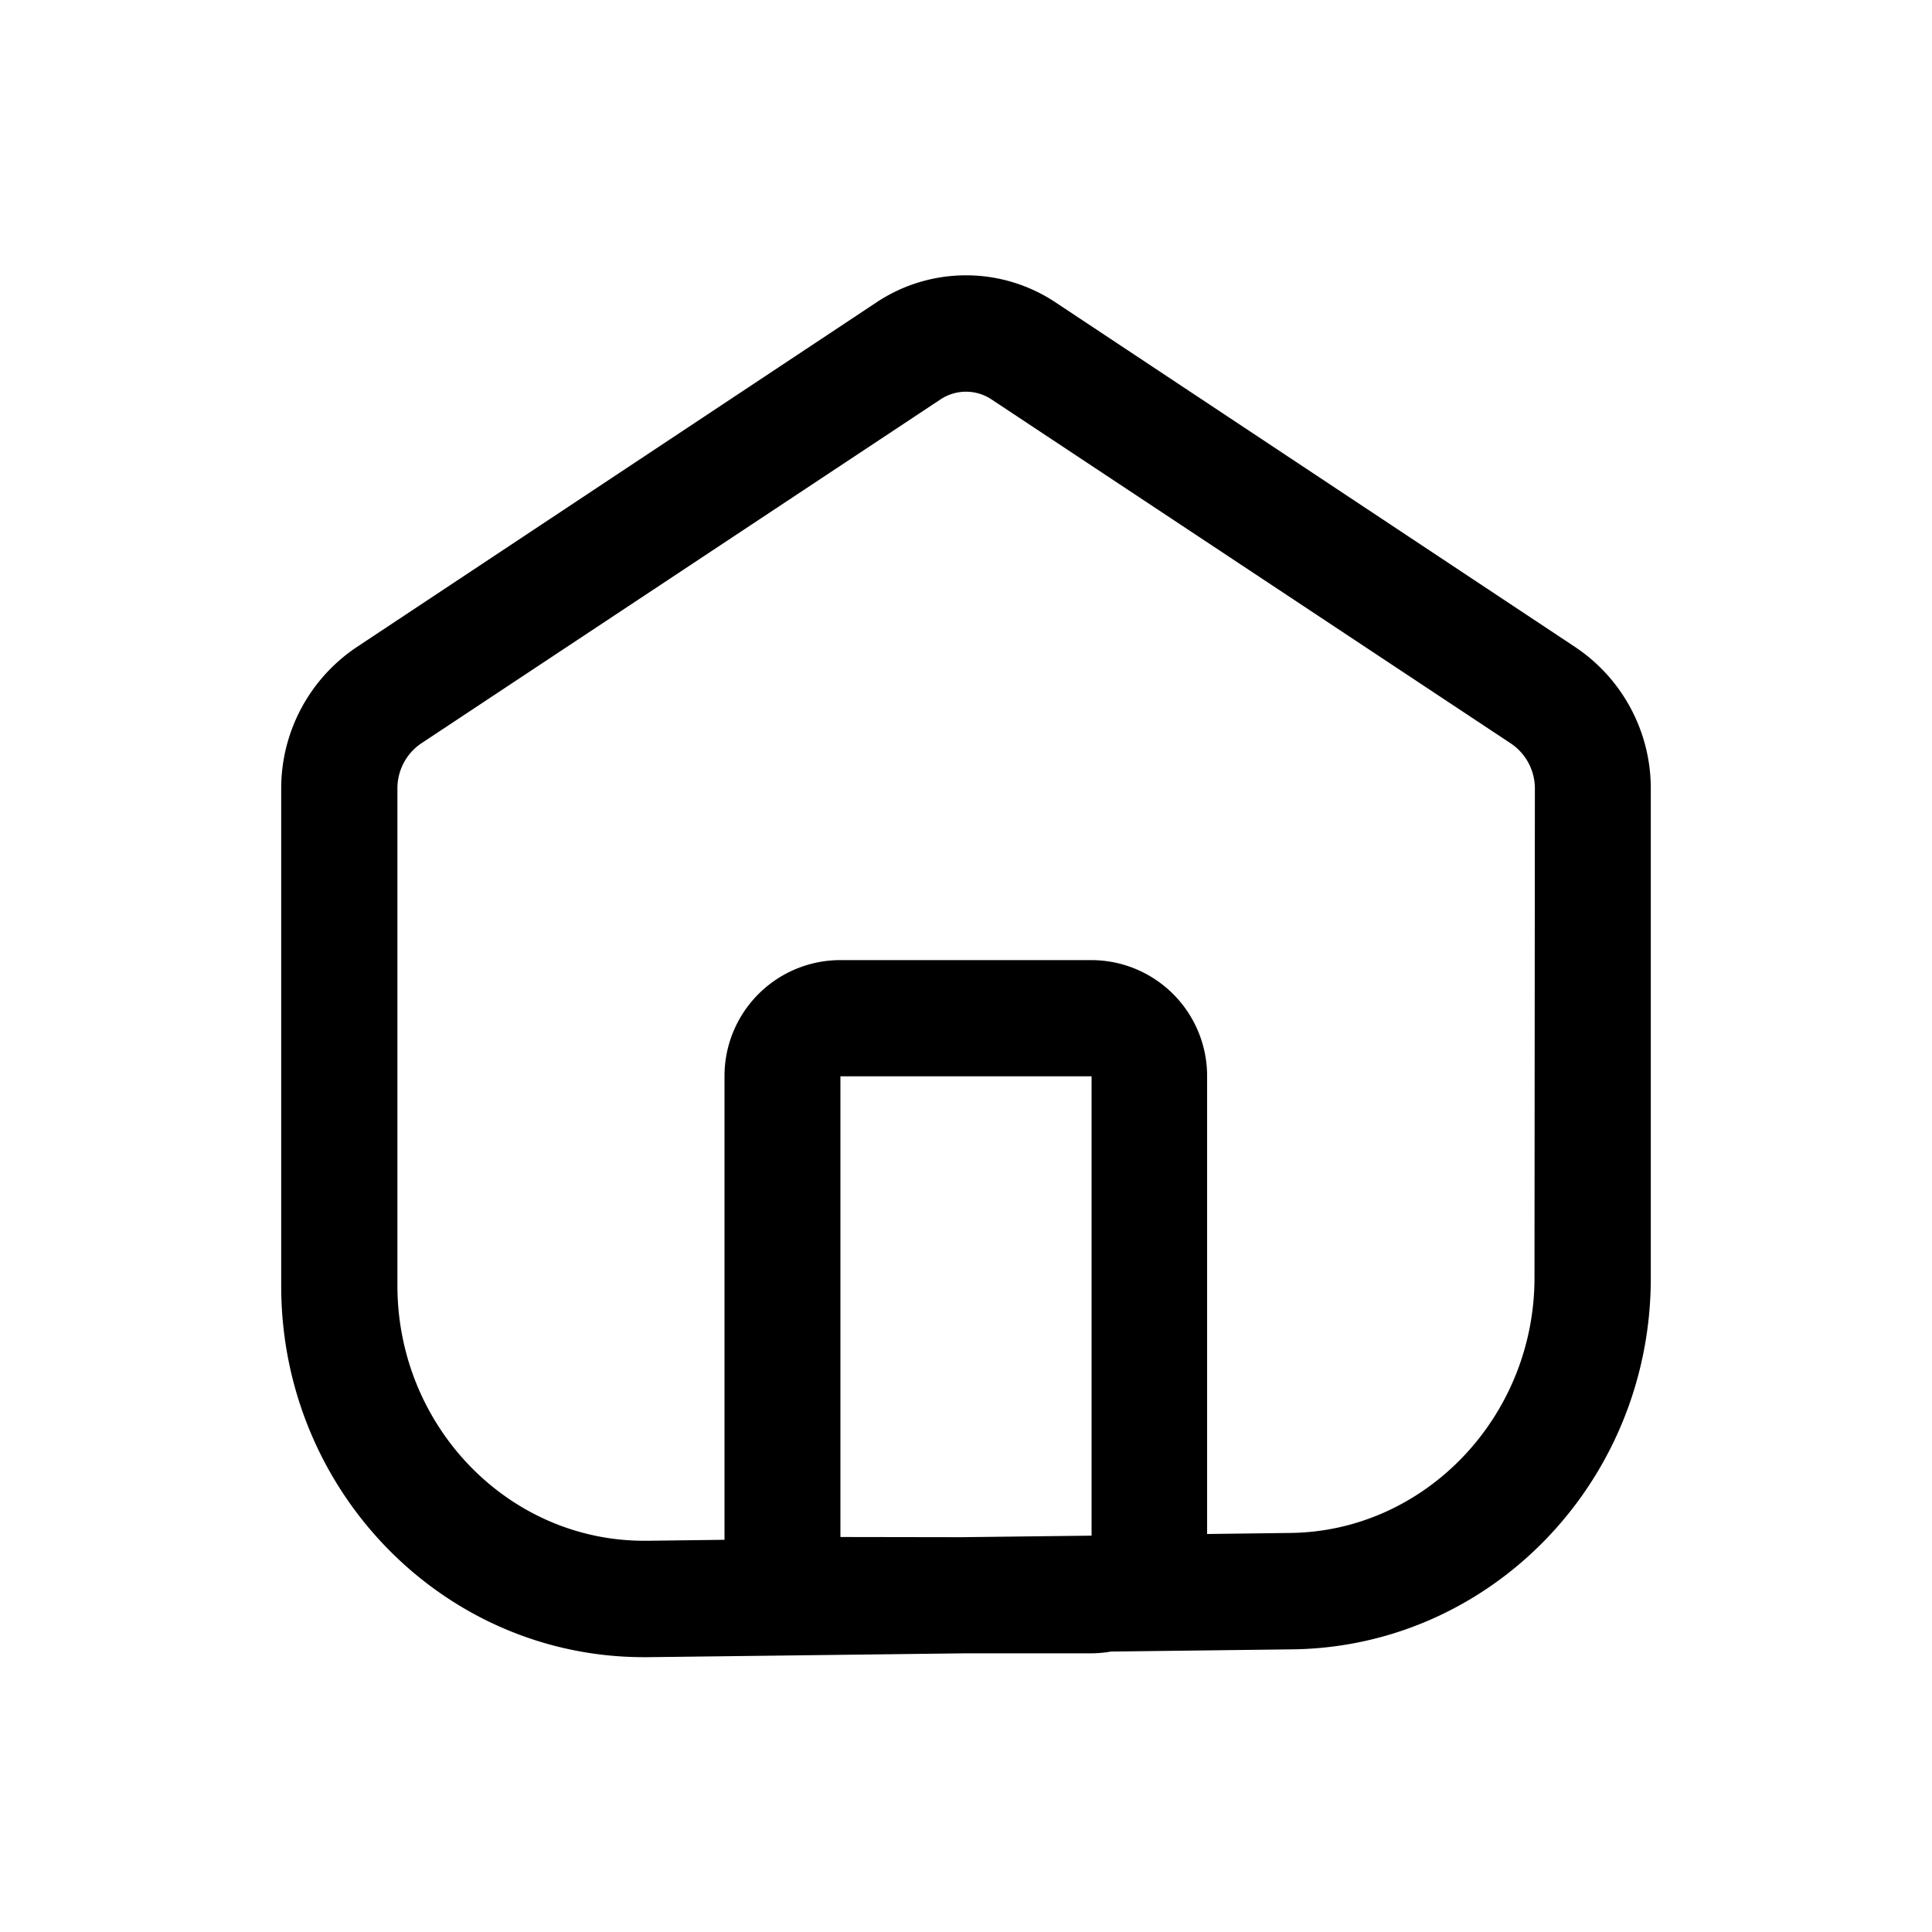<svg id="Layer_1" data-name="Layer 1" xmlns="http://www.w3.org/2000/svg" viewBox="0 0 200 200"><path d="M163.09,67,109.28,31.31a16.73,16.73,0,0,0-18.56,0L36.91,67a17.6,17.6,0,0,0-7.8,14.67v51.45c0,21.25,16.84,38.43,37.55,38.43h.45l32.89-.4h13a12,12,0,0,0,2-.18l18.78-.23c20.56-.25,37.11-17.38,37.11-38.43V81.62A17.6,17.6,0,0,0,163.09,67ZM87,159.11l0,0h0V111.42s0,0,0,0h26v47.55l-13.49.16Zm71.85-26.85c0,14.41-11.33,26.26-25.26,26.43l-8.63.11V111.39a12,12,0,0,0-12-12H87a12,12,0,0,0-12,12V159.1c0,.1,0,.2,0,.3l-8,.1h-.31c-14.09,0-25.55-11.86-25.55-26.43V81.62A5.62,5.62,0,0,1,43.54,77l53.8-35.64a4.77,4.77,0,0,1,5.32,0L156.46,77a5.62,5.62,0,0,1,2.43,4.67Z"/></svg>